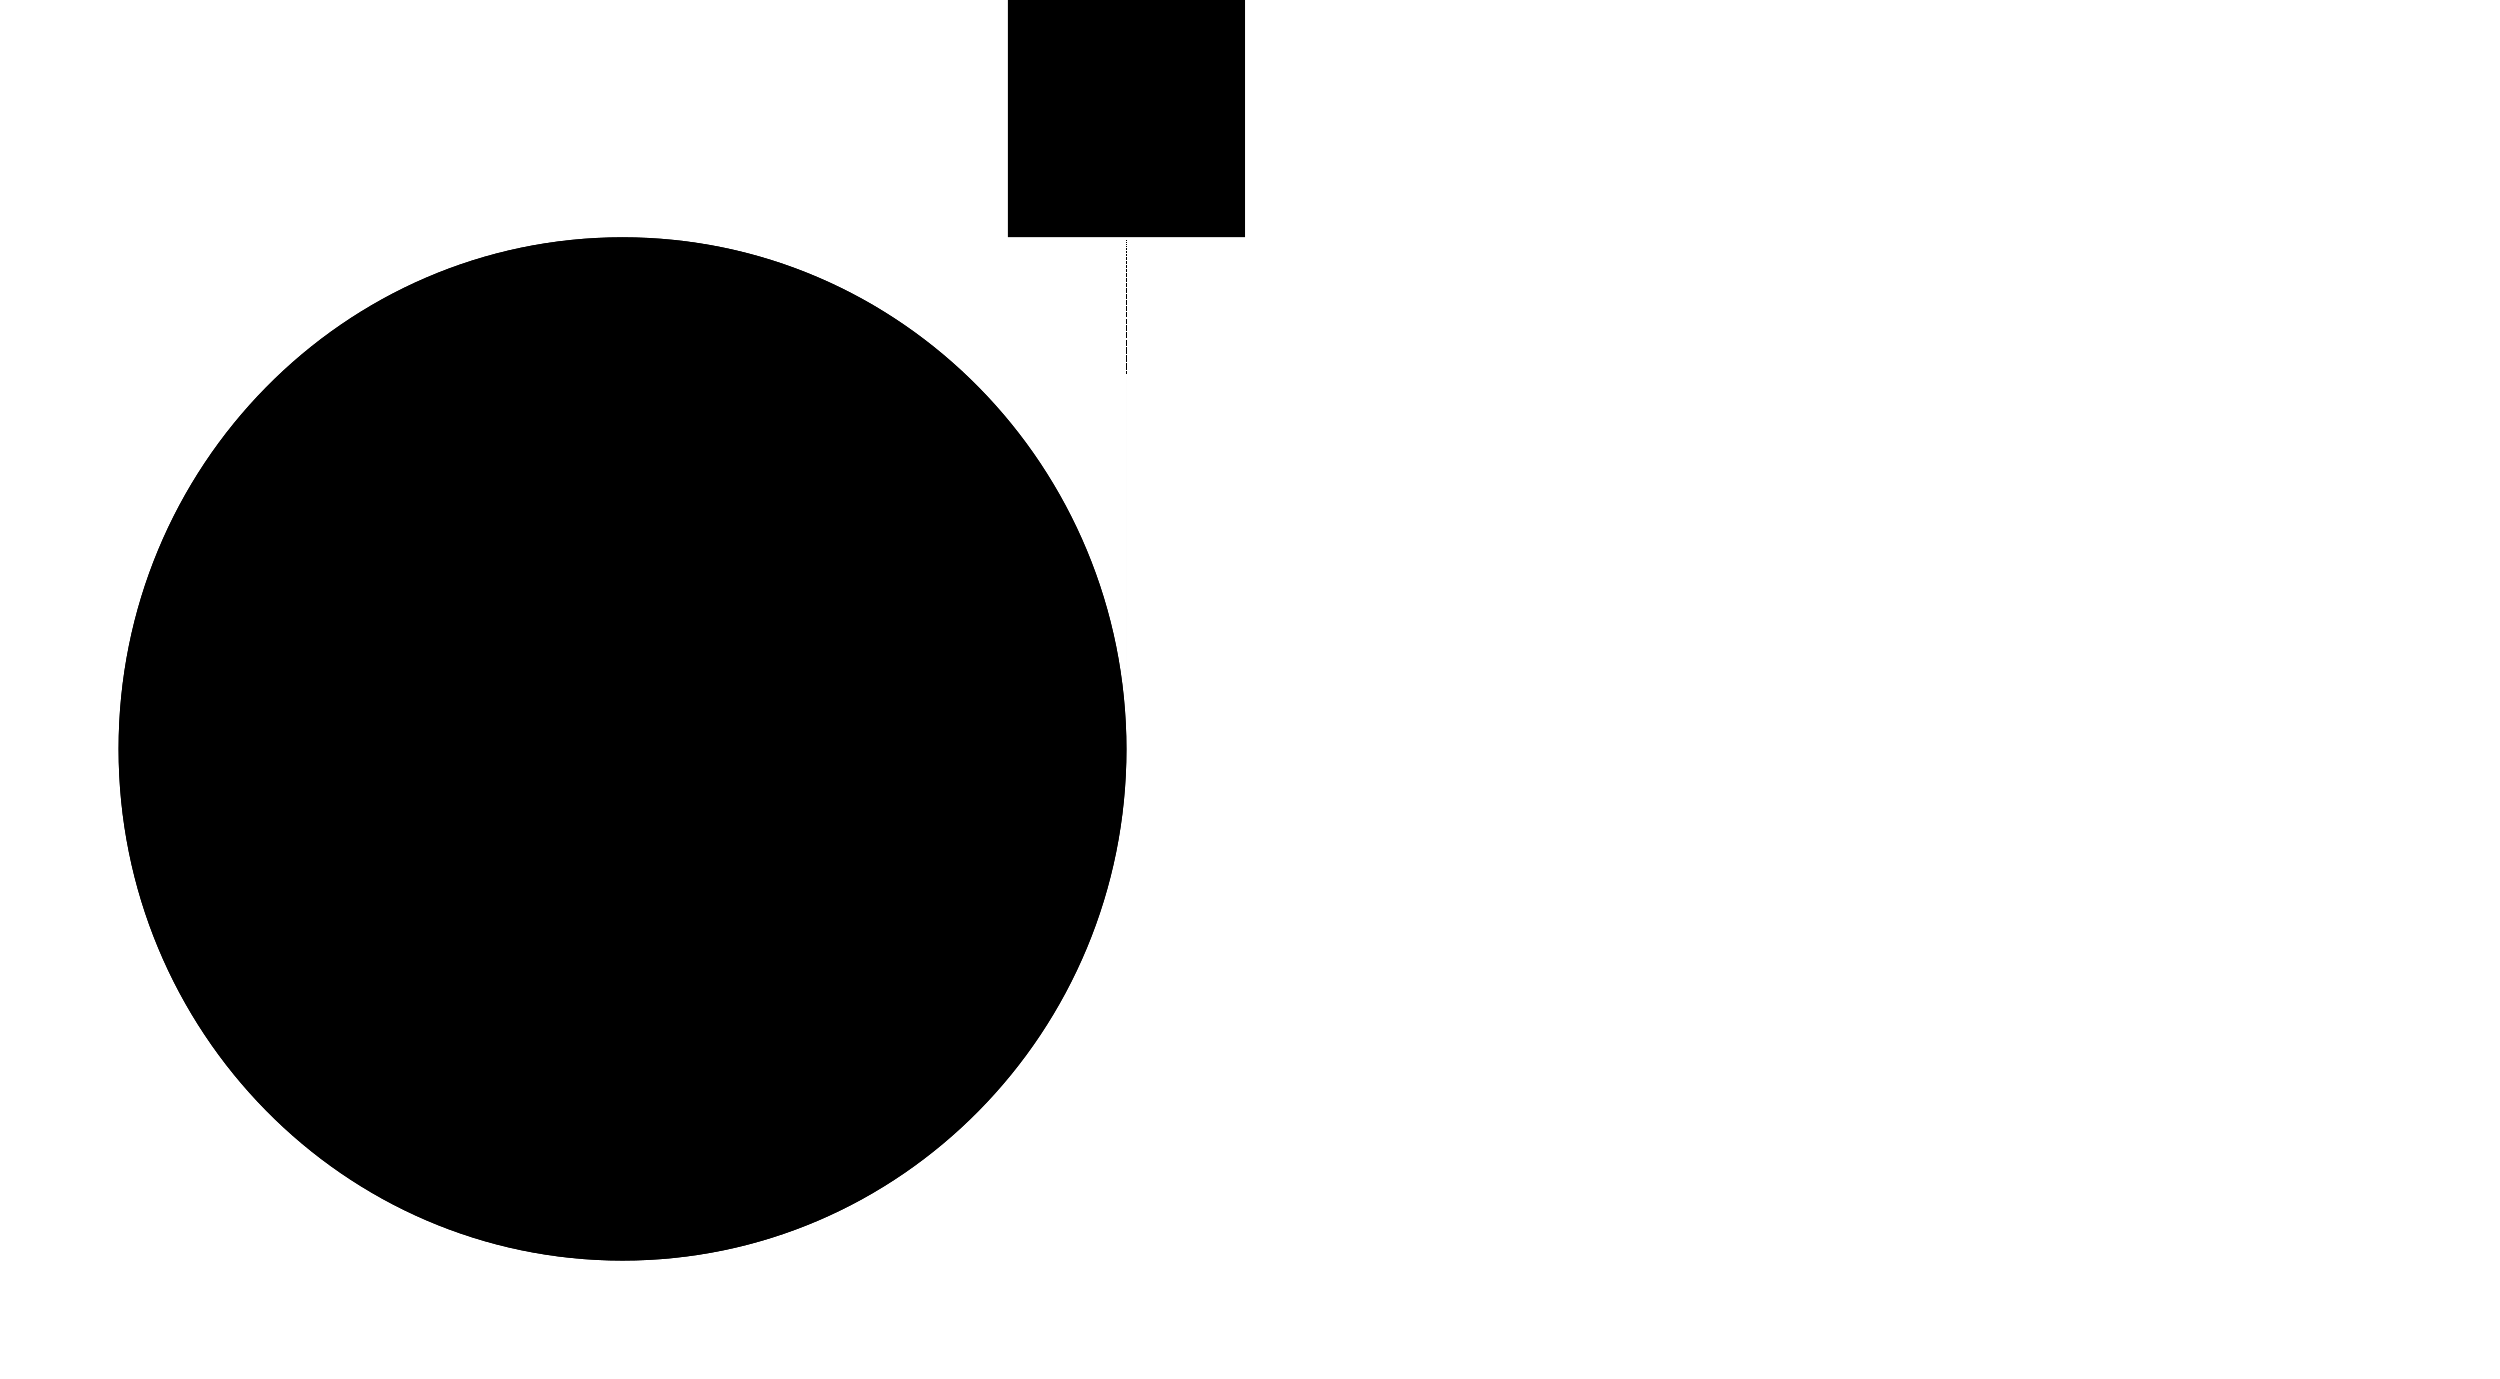 <?xml version="1.0" encoding="UTF-8"?>
<svg id="Capa_1" data-name="Capa 1" xmlns="http://www.w3.org/2000/svg" viewBox="0 0 168.67 93.05">
  <rect class="cls-1" x="68" width="16" height="16"/>
  <path class="cls-2" d="m76,0v51.03-.5c0,19.06-15.22,34.52-34,34.52S8,69.59,8,50.53,23.22,16.01,42,16.01h0c18.78,0,34,15.49,34,34.56"/>
  <path class="cls-2" d="m76,0v51.03-.5c0,19.06-15.22,34.52-34,34.52S8,69.59,8,50.53,23.22,16.01,42,16.01h0c18.78,0,34,15.49,34,34.56"/>
</svg>